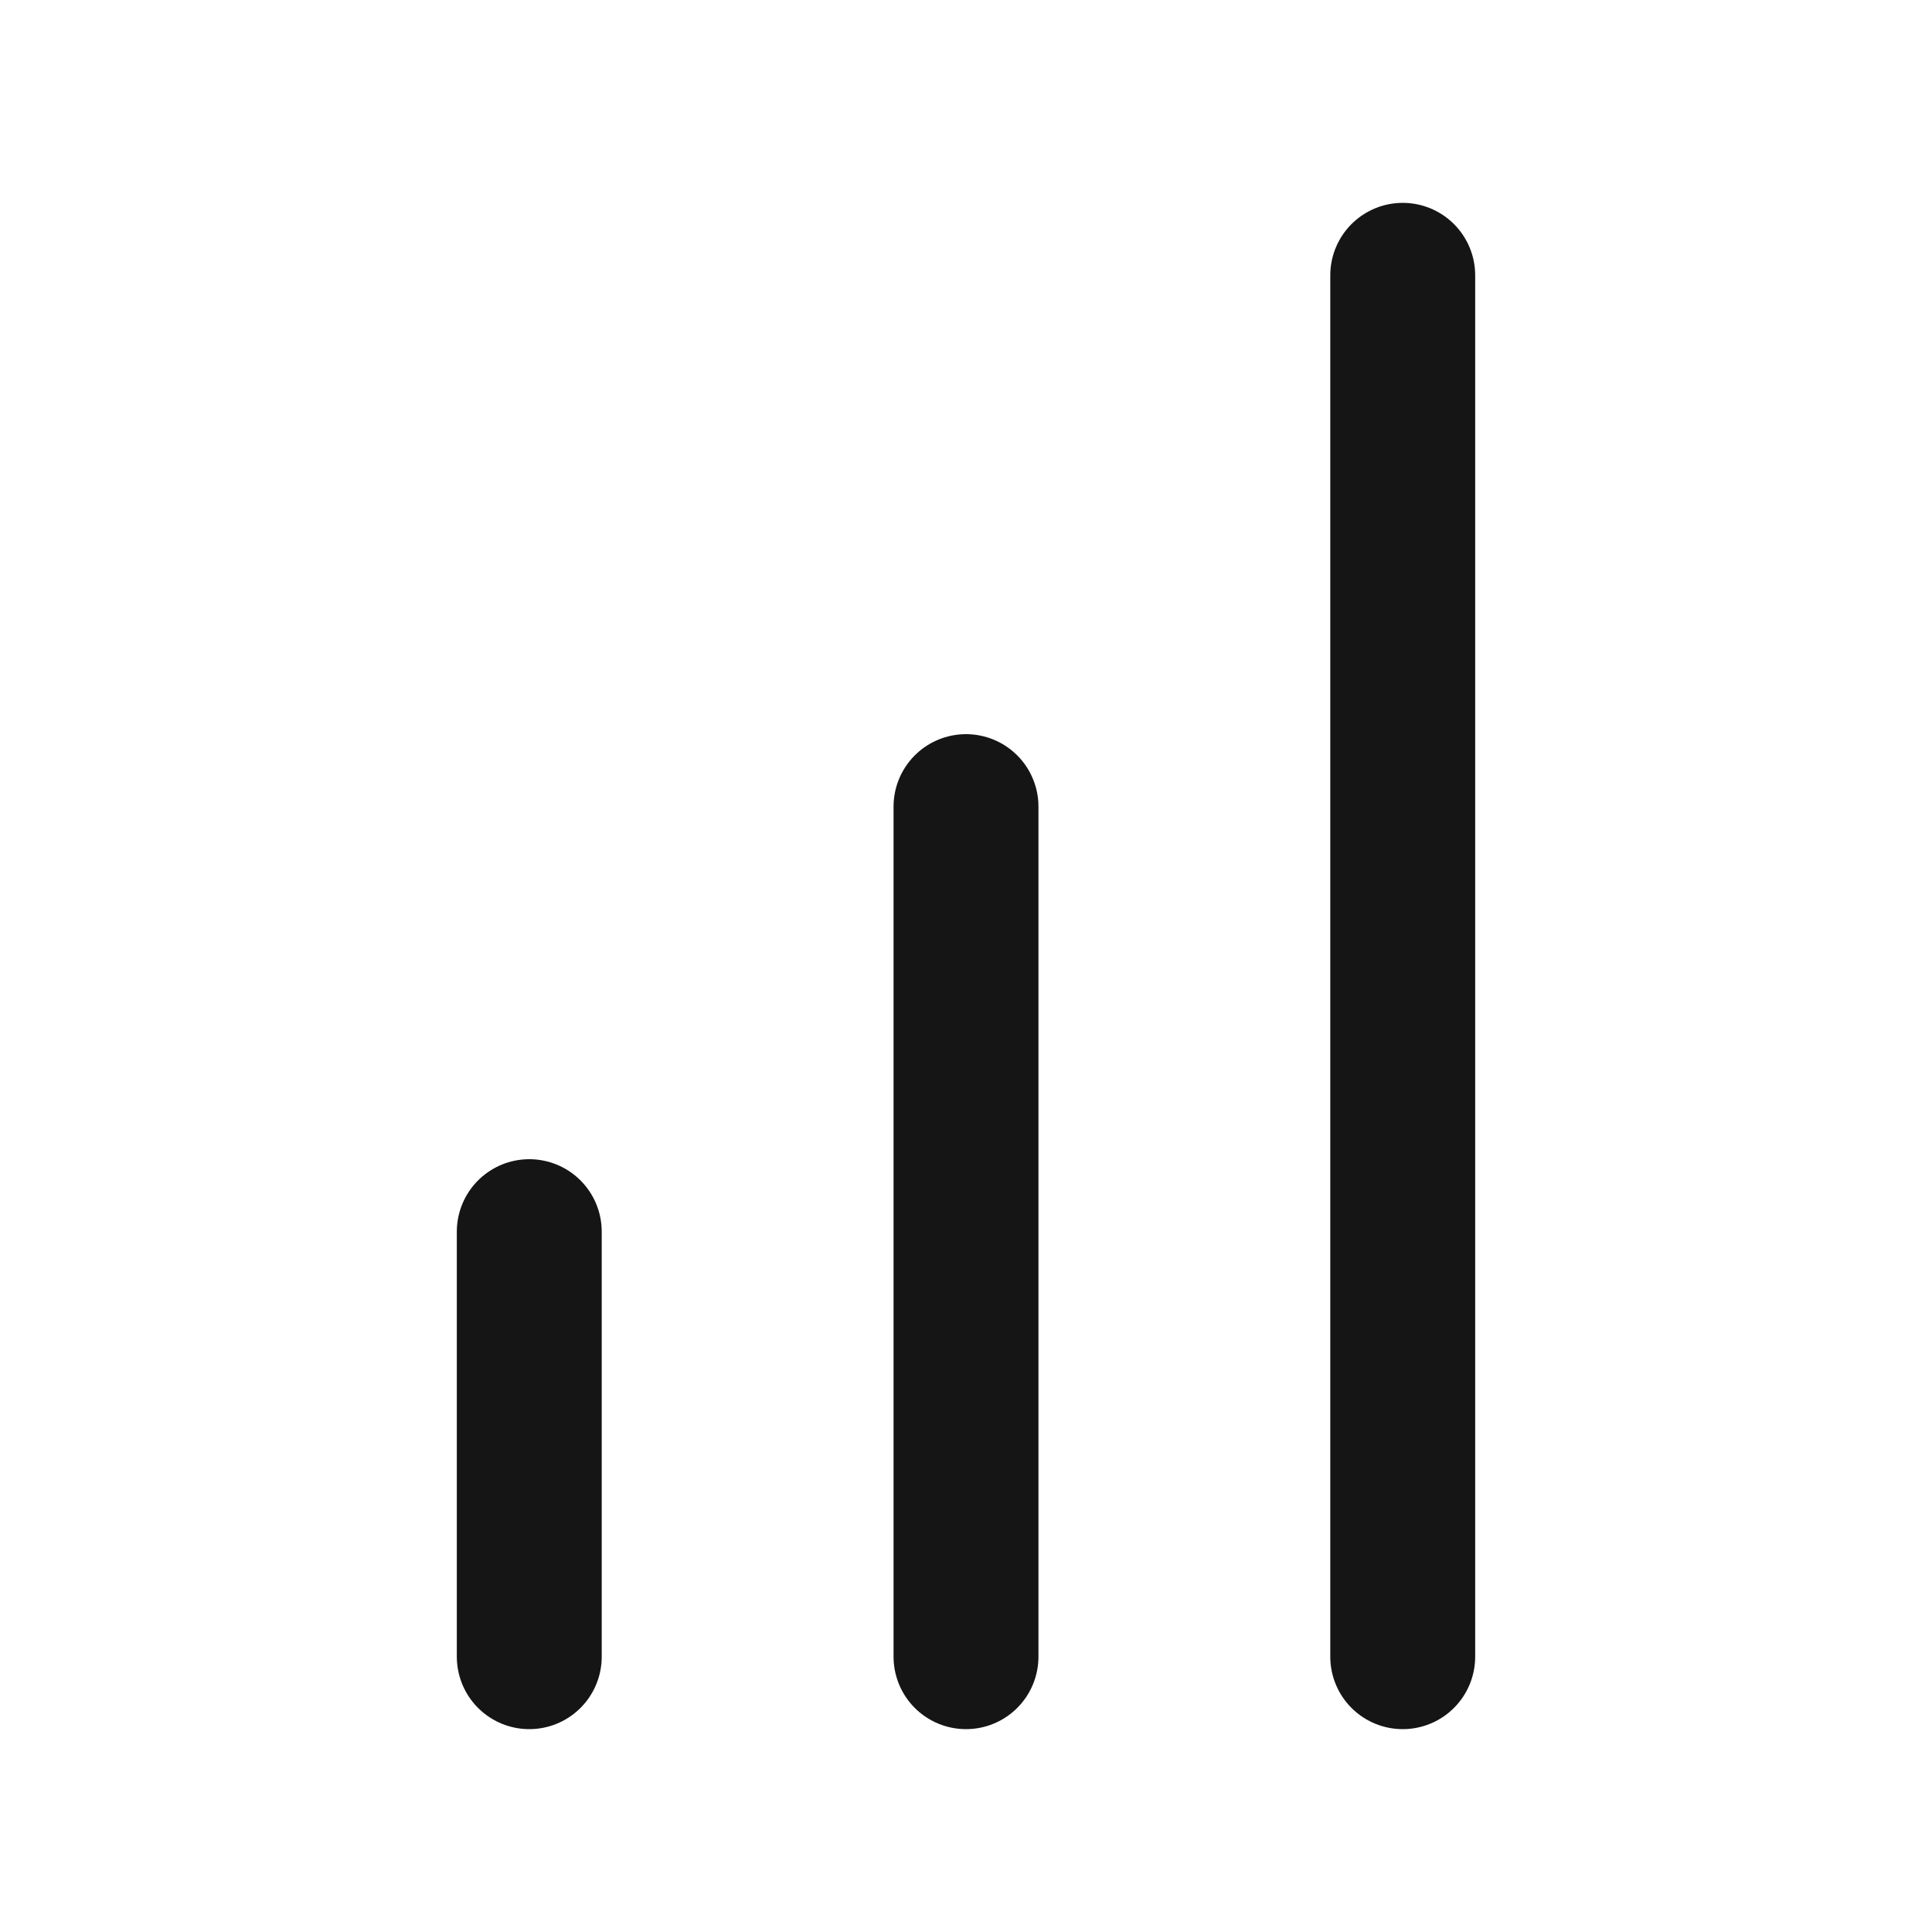 <svg width="20" height="20" viewBox="0 0 20 20" fill="none" xmlns="http://www.w3.org/2000/svg">
<path d="M10 17.15L10 8.35" stroke="#151515" stroke-width="1.5" stroke-linecap="round"/>
<path d="M5.479 17.15L5.479 12.75" stroke="#151515" stroke-width="1.5" stroke-linecap="round"/>
<path d="M14.521 17.15V2.85" stroke="#151515" stroke-width="1.5" stroke-linecap="round"/>
</svg>
